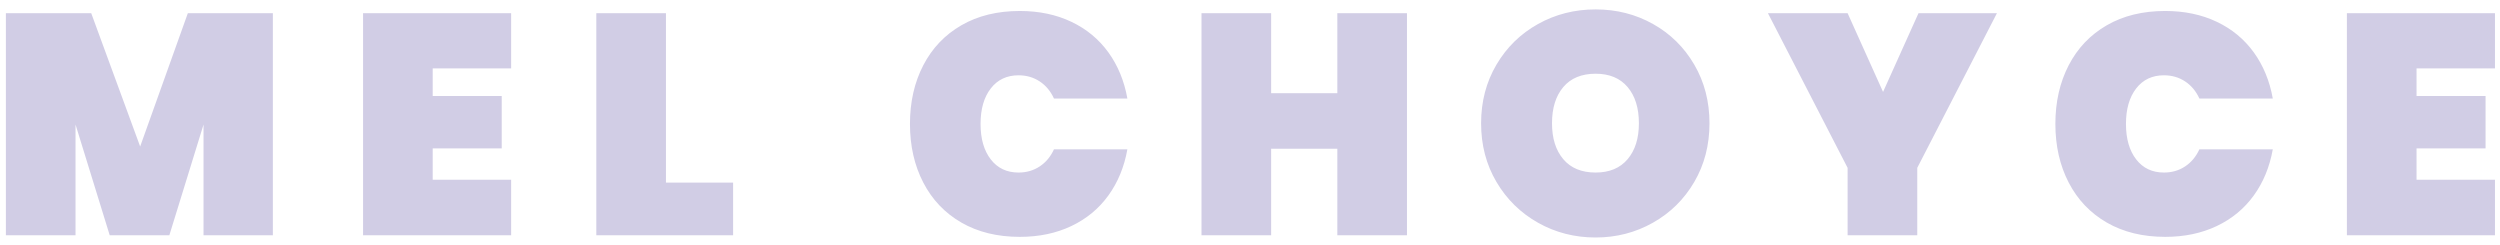 <svg xmlns="http://www.w3.org/2000/svg" width="255" height="25"><path fill="#D1CDE5" fill-rule="evenodd" d="M27.832 1.344V24H20.76V12.704L17.272 24h-6.08L7.704 12.704V24H.6V1.344h8.704l4.992 13.6 4.864-13.6h8.672zm16.304 5.632v2.816h7.04v5.344h-7.04v3.2h8V24H37.032V1.344h15.104v5.632h-8zm23.792 11.648h6.848V24H60.824V1.344h7.104v17.28zM104.016 1.12c1.963 0 3.717.368 5.264 1.104 1.547.736 2.805 1.776 3.776 3.12.971 1.344 1.616 2.912 1.936 4.704h-7.488c-.341-.747-.827-1.328-1.456-1.744-.629-.416-1.349-.624-2.16-.624-1.195 0-2.139.448-2.832 1.344-.693.896-1.04 2.101-1.04 3.616s.347 2.72 1.04 3.616c.693.896 1.637 1.344 2.832 1.344.811 0 1.531-.208 2.16-.624.629-.416 1.115-.997 1.456-1.744h7.488c-.32 1.792-.965 3.36-1.936 4.704-.971 1.344-2.229 2.384-3.776 3.12-1.547.736-3.301 1.104-5.264 1.104-2.283 0-4.267-.485-5.952-1.456-1.685-.971-2.981-2.331-3.888-4.08-.907-1.749-1.36-3.744-1.36-5.984 0-2.24.453-4.235 1.36-5.984.907-1.749 2.203-3.109 3.888-4.08 1.685-.971 3.669-1.456 5.952-1.456zm39.496.224V24h-7.104v-8.832h-6.752V24h-7.104V1.344h7.104v8.16h6.752v-8.16h7.104zm19.24-.384c2.133 0 4.085.496 5.856 1.488 1.771.992 3.173 2.373 4.208 4.144 1.035 1.771 1.552 3.765 1.552 5.984s-.517 4.213-1.552 5.984c-1.035 1.771-2.443 3.157-4.224 4.16-1.781 1.003-3.728 1.504-5.84 1.504-2.133 0-4.091-.501-5.872-1.504-1.781-1.003-3.195-2.389-4.24-4.16-1.045-1.771-1.568-3.765-1.568-5.984s.523-4.213 1.568-5.984c1.045-1.771 2.459-3.152 4.24-4.144 1.781-.992 3.739-1.488 5.872-1.488zm0 6.56c-1.429 0-2.528.453-3.296 1.36-.768.907-1.152 2.139-1.152 3.696 0 1.536.384 2.757 1.152 3.664.768.907 1.867 1.36 3.296 1.36 1.408 0 2.496-.453 3.264-1.36.768-.907 1.152-2.128 1.152-3.664 0-1.557-.384-2.789-1.152-3.696-.768-.907-1.856-1.36-3.264-1.36zm40.936-6.176L195.56 17.12V24h-7.104v-6.88l-8.128-15.776h8.128l3.616 8.032 3.616-8.032h8zm17.16-.224c1.963 0 3.717.368 5.264 1.104 1.547.736 2.805 1.776 3.776 3.12.971 1.344 1.616 2.912 1.936 4.704h-7.488c-.341-.747-.827-1.328-1.456-1.744-.629-.416-1.349-.624-2.16-.624-1.195 0-2.139.448-2.832 1.344-.693.896-1.04 2.101-1.04 3.616s.347 2.72 1.04 3.616c.693.896 1.637 1.344 2.832 1.344.811 0 1.531-.208 2.16-.624.629-.416 1.115-.997 1.456-1.744h7.488c-.32 1.792-.965 3.36-1.936 4.704-.971 1.344-2.229 2.384-3.776 3.12-1.547.736-3.301 1.104-5.264 1.104-2.283 0-4.267-.485-5.952-1.456-1.685-.971-2.981-2.331-3.888-4.08-.907-1.749-1.36-3.744-1.36-5.984 0-2.24.453-4.235 1.36-5.984.907-1.749 2.203-3.109 3.888-4.08 1.685-.971 3.669-1.456 5.952-1.456zm25.64 5.856v2.816h7.04v5.344h-7.04v3.2h8V24h-15.104V1.344h15.104v5.632h-8z"/></svg>
